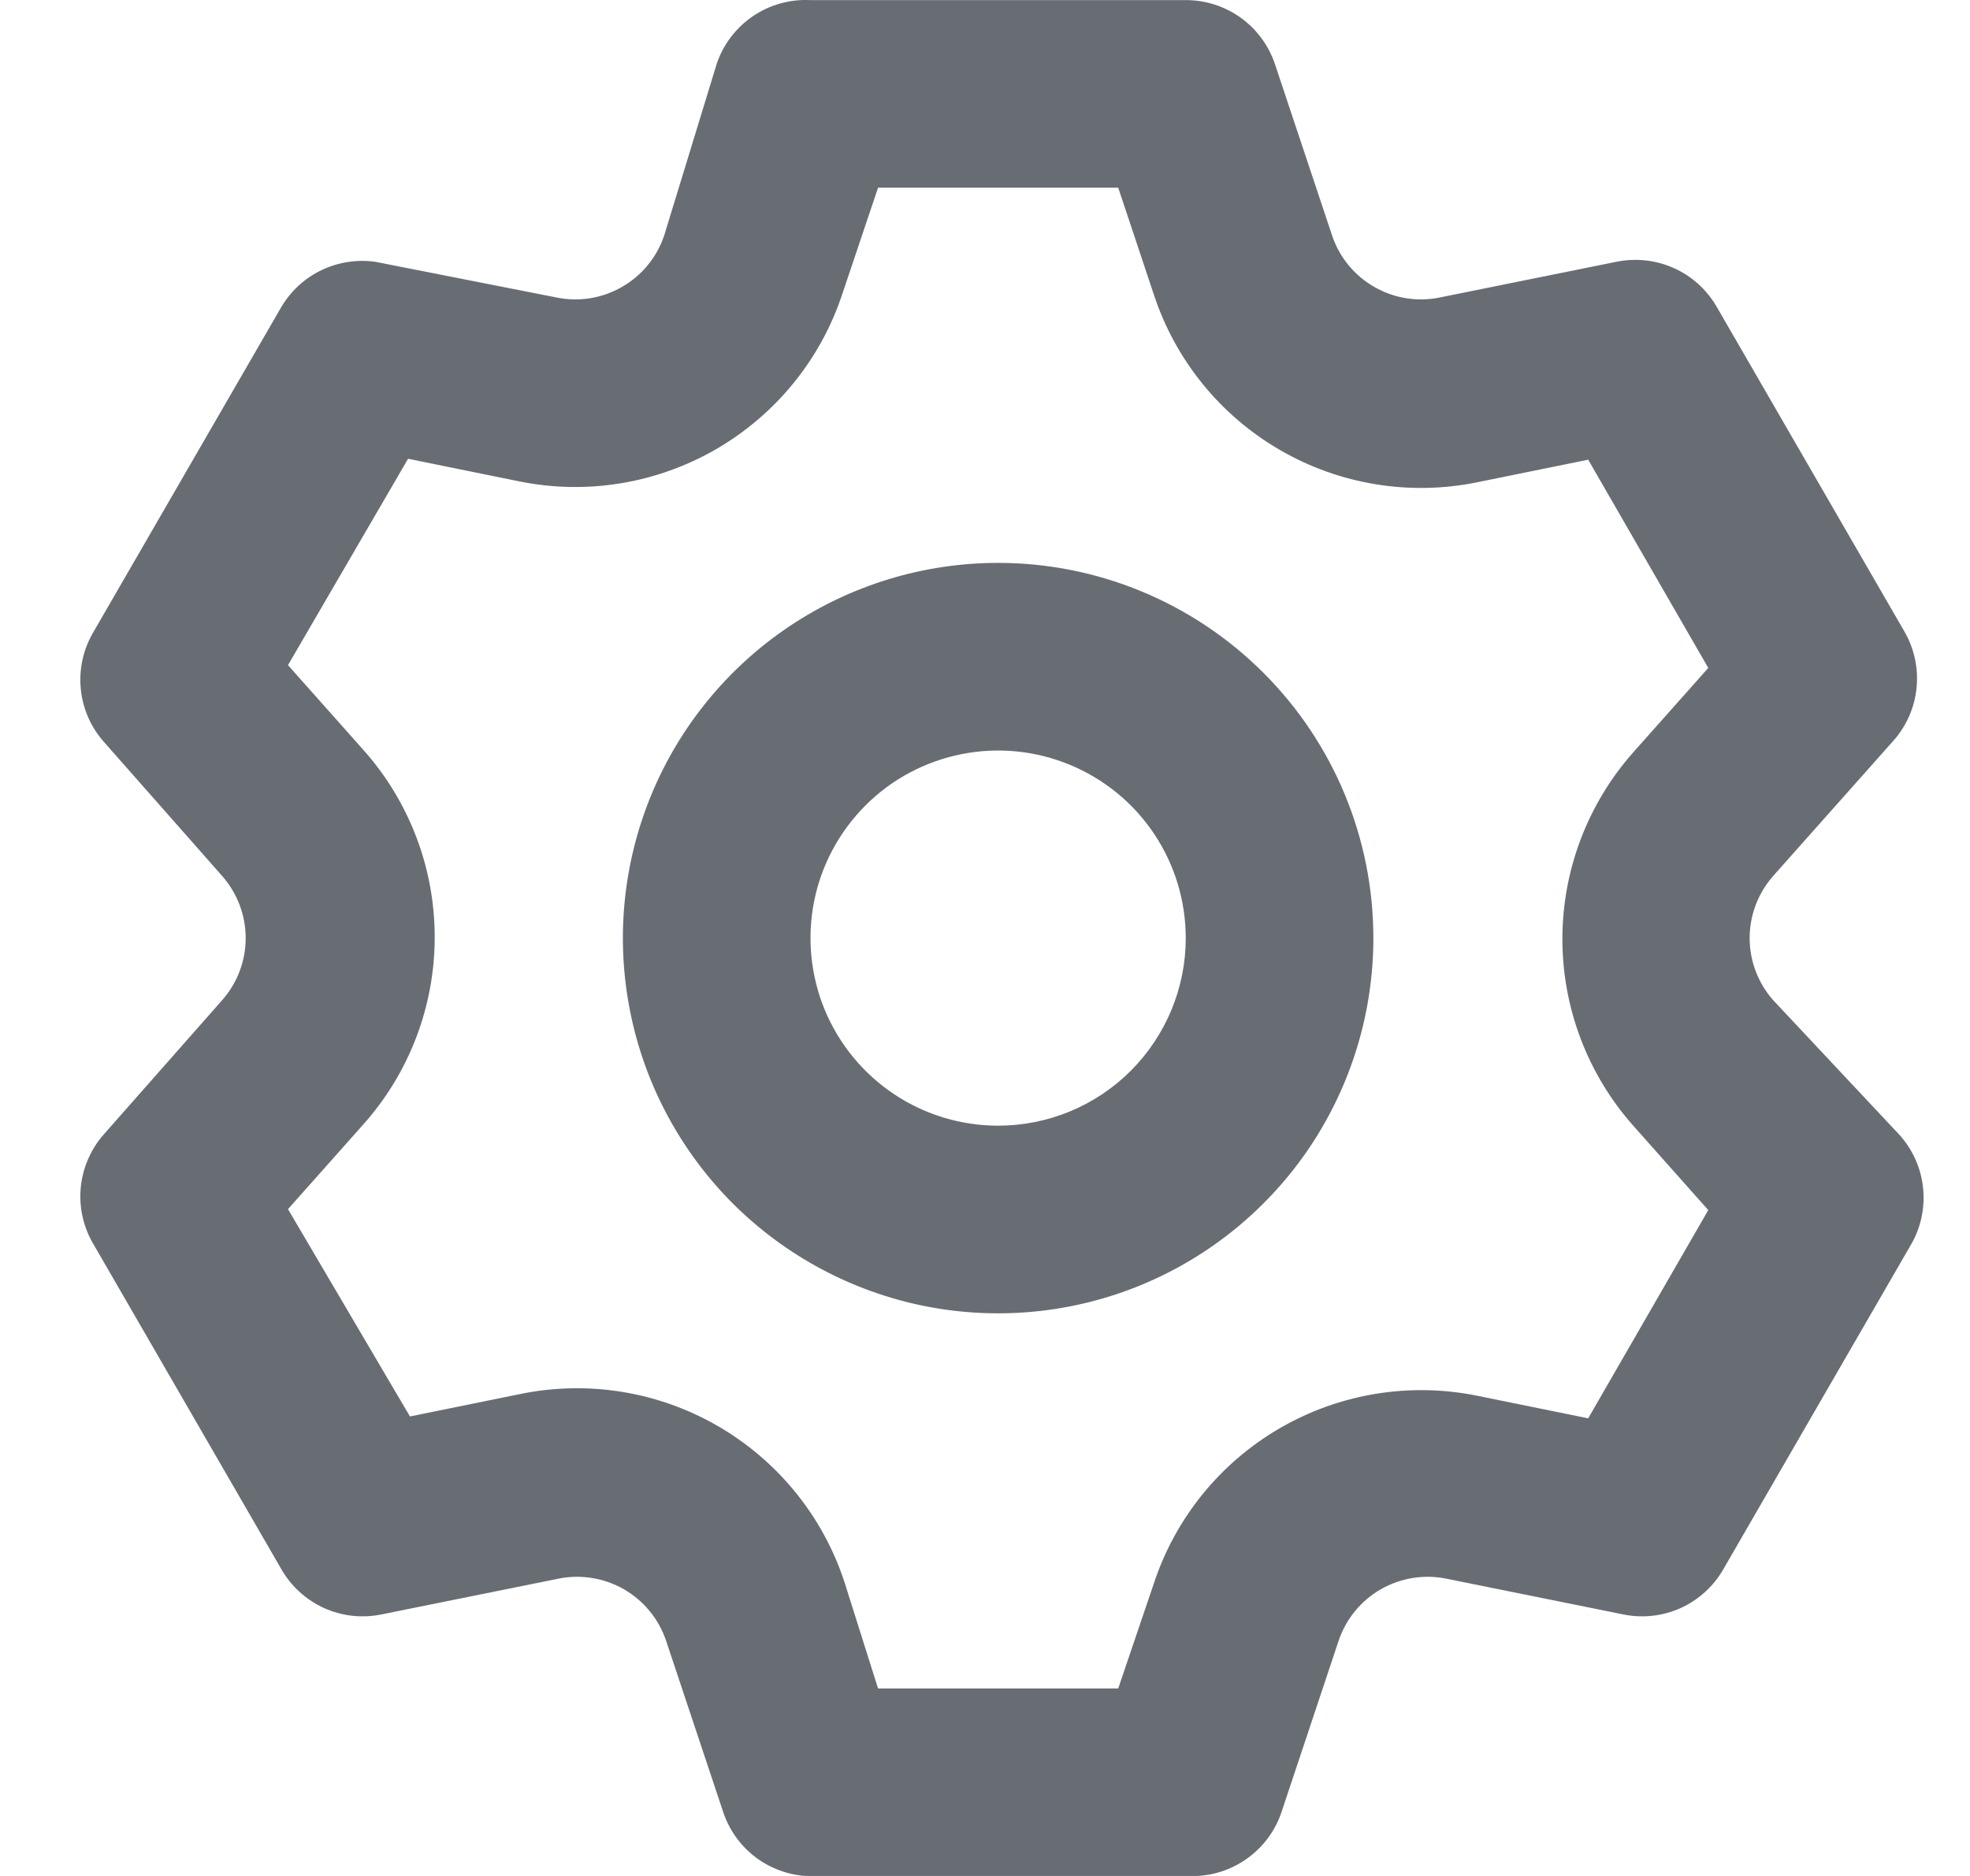 <svg width="21" height="20" viewBox="0 0 21 20" fill="none" xmlns="http://www.w3.org/2000/svg">
<path d="M18.9 10.661C18.74 10.479 18.651 10.244 18.651 10.001C18.651 9.758 18.74 9.524 18.9 9.341L20.18 7.901C20.321 7.744 20.409 7.546 20.43 7.336C20.452 7.126 20.406 6.914 20.3 6.731L18.3 3.271C18.195 3.089 18.035 2.944 17.843 2.858C17.651 2.772 17.436 2.749 17.23 2.791L15.35 3.171C15.111 3.221 14.862 3.181 14.65 3.059C14.438 2.938 14.278 2.743 14.2 2.511L13.59 0.681C13.523 0.483 13.395 0.31 13.225 0.188C13.054 0.066 12.85 0.001 12.64 0.001H8.64C8.422 -0.01 8.206 0.05 8.025 0.173C7.845 0.296 7.709 0.474 7.64 0.681L7.08 2.511C7.002 2.743 6.842 2.938 6.63 3.059C6.418 3.181 6.169 3.221 5.93 3.171L4 2.791C3.804 2.764 3.605 2.795 3.427 2.88C3.249 2.965 3.101 3.102 3 3.271L1 6.731C0.891 6.912 0.842 7.122 0.86 7.333C0.878 7.543 0.962 7.742 1.1 7.901L2.37 9.341C2.53 9.524 2.619 9.758 2.619 10.001C2.619 10.244 2.53 10.479 2.37 10.661L1.1 12.101C0.962 12.261 0.878 12.46 0.86 12.67C0.842 12.88 0.891 13.091 1 13.271L3 16.731C3.105 16.914 3.265 17.058 3.457 17.145C3.649 17.231 3.864 17.254 4.07 17.211L5.95 16.831C6.189 16.782 6.438 16.822 6.65 16.943C6.862 17.065 7.022 17.26 7.1 17.491L7.71 19.321C7.779 19.528 7.915 19.707 8.095 19.83C8.276 19.952 8.492 20.013 8.71 20.001H12.71C12.919 20.002 13.124 19.936 13.294 19.814C13.465 19.692 13.593 19.52 13.66 19.321L14.27 17.491C14.348 17.26 14.508 17.065 14.72 16.943C14.932 16.822 15.181 16.782 15.42 16.831L17.3 17.211C17.506 17.254 17.721 17.231 17.913 17.145C18.105 17.058 18.265 16.914 18.37 16.731L20.37 13.271C20.476 13.089 20.522 12.877 20.5 12.667C20.479 12.457 20.391 12.259 20.25 12.101L18.9 10.661ZM17.41 12.001L18.21 12.901L16.93 15.121L15.75 14.881C15.03 14.734 14.28 14.857 13.645 15.225C13.008 15.594 12.53 16.183 12.3 16.881L11.92 18.001H9.36L9 16.861C8.77 16.163 8.291 15.574 7.655 15.205C7.019 14.836 6.27 14.714 5.55 14.861L4.37 15.101L3.07 12.891L3.87 11.991C4.362 11.441 4.634 10.729 4.634 9.991C4.634 9.253 4.362 8.541 3.87 7.991L3.07 7.091L4.35 4.891L5.53 5.131C6.25 5.279 6.999 5.156 7.635 4.788C8.271 4.419 8.75 3.83 8.98 3.131L9.36 2.001H11.92L12.3 3.141C12.53 3.84 13.008 4.429 13.645 4.798C14.28 5.166 15.03 5.289 15.75 5.141L16.93 4.901L18.21 7.121L17.41 8.021C16.924 8.57 16.655 9.278 16.655 10.011C16.655 10.745 16.924 11.453 17.41 12.001ZM10.64 6.001C9.849 6.001 9.075 6.236 8.418 6.675C7.76 7.115 7.247 7.74 6.944 8.471C6.642 9.202 6.562 10.006 6.717 10.782C6.871 11.558 7.252 12.27 7.811 12.83C8.371 13.389 9.084 13.77 9.86 13.925C10.636 14.079 11.44 14 12.171 13.697C12.902 13.394 13.526 12.881 13.966 12.224C14.405 11.566 14.64 10.793 14.64 10.001C14.64 8.94 14.219 7.923 13.468 7.173C12.718 6.423 11.701 6.001 10.64 6.001ZM10.64 12.001C10.244 12.001 9.858 11.884 9.529 11.664C9.2 11.444 8.944 11.132 8.792 10.767C8.641 10.401 8.601 9.999 8.678 9.611C8.755 9.223 8.946 8.867 9.226 8.587C9.505 8.307 9.862 8.117 10.25 8.04C10.638 7.963 11.04 8.002 11.405 8.154C11.771 8.305 12.083 8.561 12.303 8.89C12.523 9.219 12.64 9.606 12.64 10.001C12.64 10.532 12.429 11.04 12.054 11.416C11.679 11.791 11.17 12.001 10.64 12.001Z" fill="#686D74"/>
</svg>
